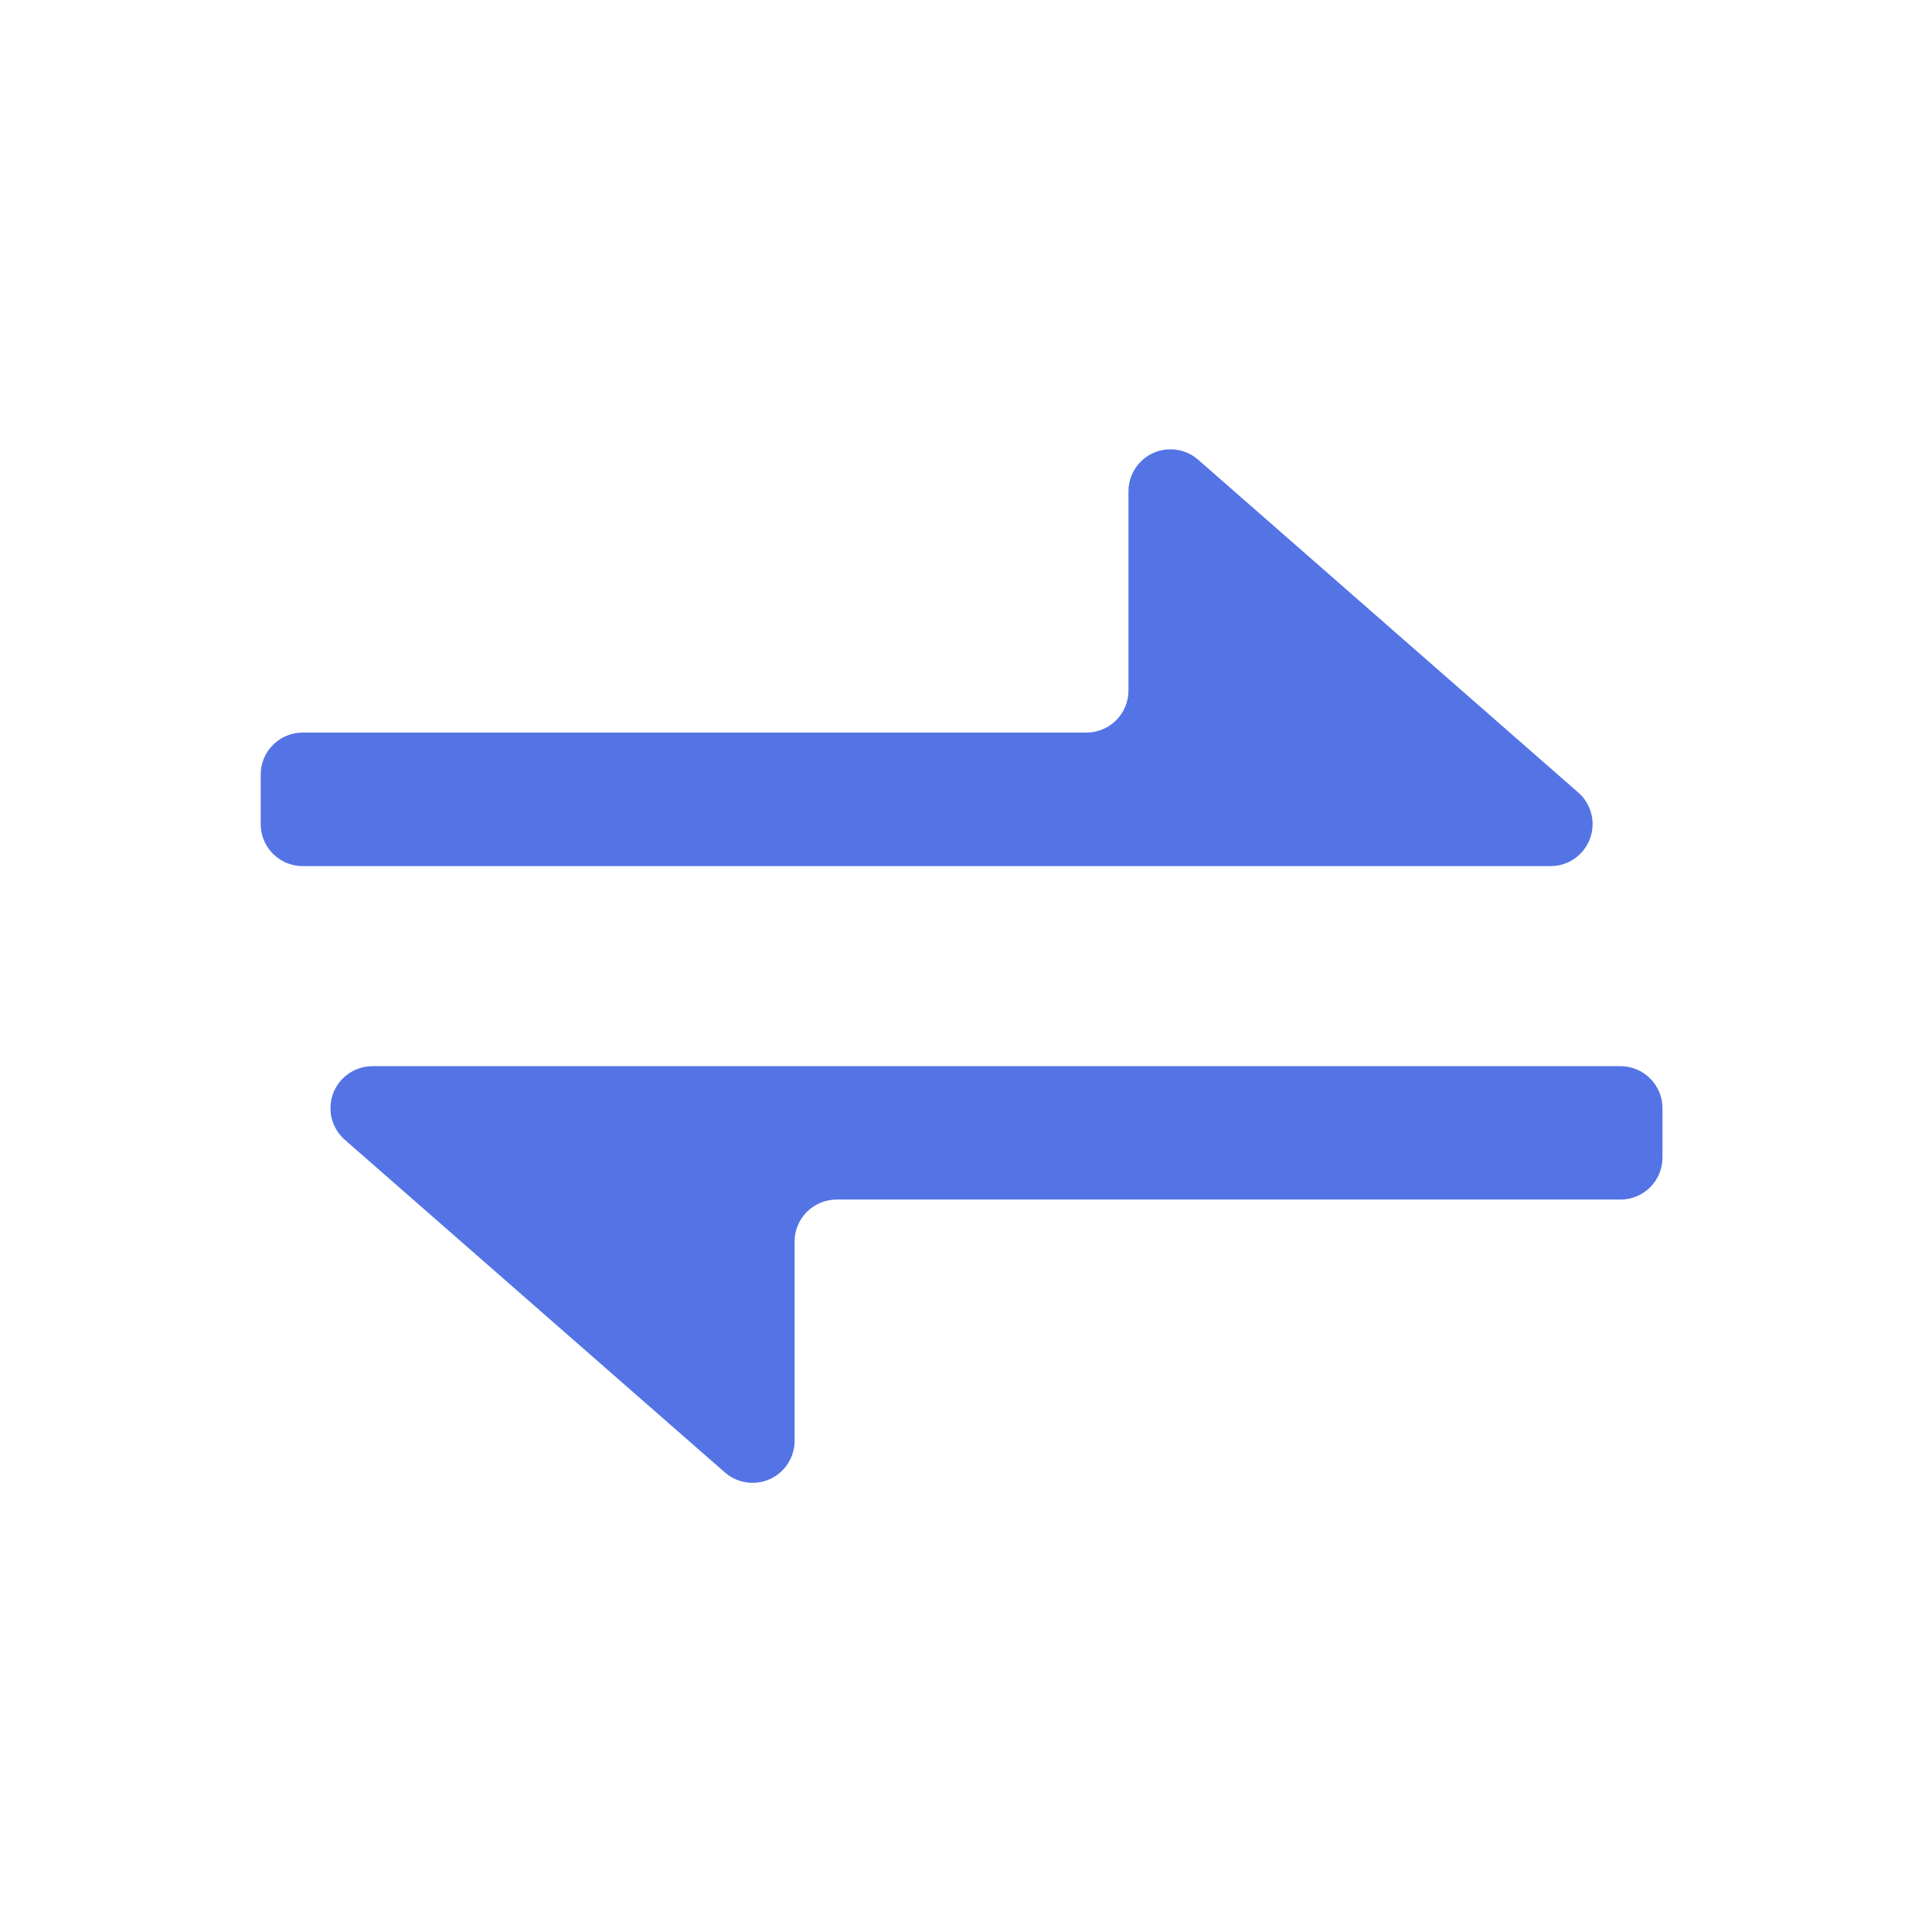<?xml version="1.0" encoding="UTF-8"?>
<svg width="46px" height="46px" viewBox="0 0 46 46" version="1.1" xmlns="http://www.w3.org/2000/svg" xmlns:xlink="http://www.w3.org/1999/xlink">
    <!-- Generator: Sketch 60.1 (88133) - https://sketch.com -->
    <title>Icon/切换</title>
    <desc>Created with Sketch.</desc>
    <g id="Icon/切换" stroke="none" stroke-width="1" fill="none" fill-rule="evenodd">
        <path d="M25.868,17.442 L7.207,17.442 C6.655,17.442 6.207,17.89 6.207,18.442 L6.207,19.622 C6.207,20.174 6.655,20.622 7.207,20.622 L36.919,20.622 C37.472,20.622 37.919,20.174 37.919,19.622 C37.919,19.334 37.795,19.059 37.578,18.87 L28.527,10.945 C28.111,10.582 27.479,10.623 27.116,11.039 C26.956,11.221 26.868,11.455 26.868,11.698 L26.868,16.442 C26.868,16.995 26.42,17.442 25.868,17.442 Z M19.919,28.561 L38.583,28.561 C39.135,28.561 39.583,28.113 39.583,27.561 L39.583,26.385 C39.583,25.833 39.135,25.385 38.583,25.385 L8.868,25.385 C8.316,25.385 7.868,25.833 7.868,26.385 C7.868,26.673 7.993,26.947 8.209,27.137 L17.26,35.059 C17.676,35.422 18.308,35.38 18.671,34.965 C18.831,34.782 18.919,34.548 18.919,34.306 L18.919,29.561 C18.919,29.009 19.367,28.561 19.919,28.561 Z" id="形状" fill="#5474E5" fill-rule="nonzero"></path>
    </g>
</svg>